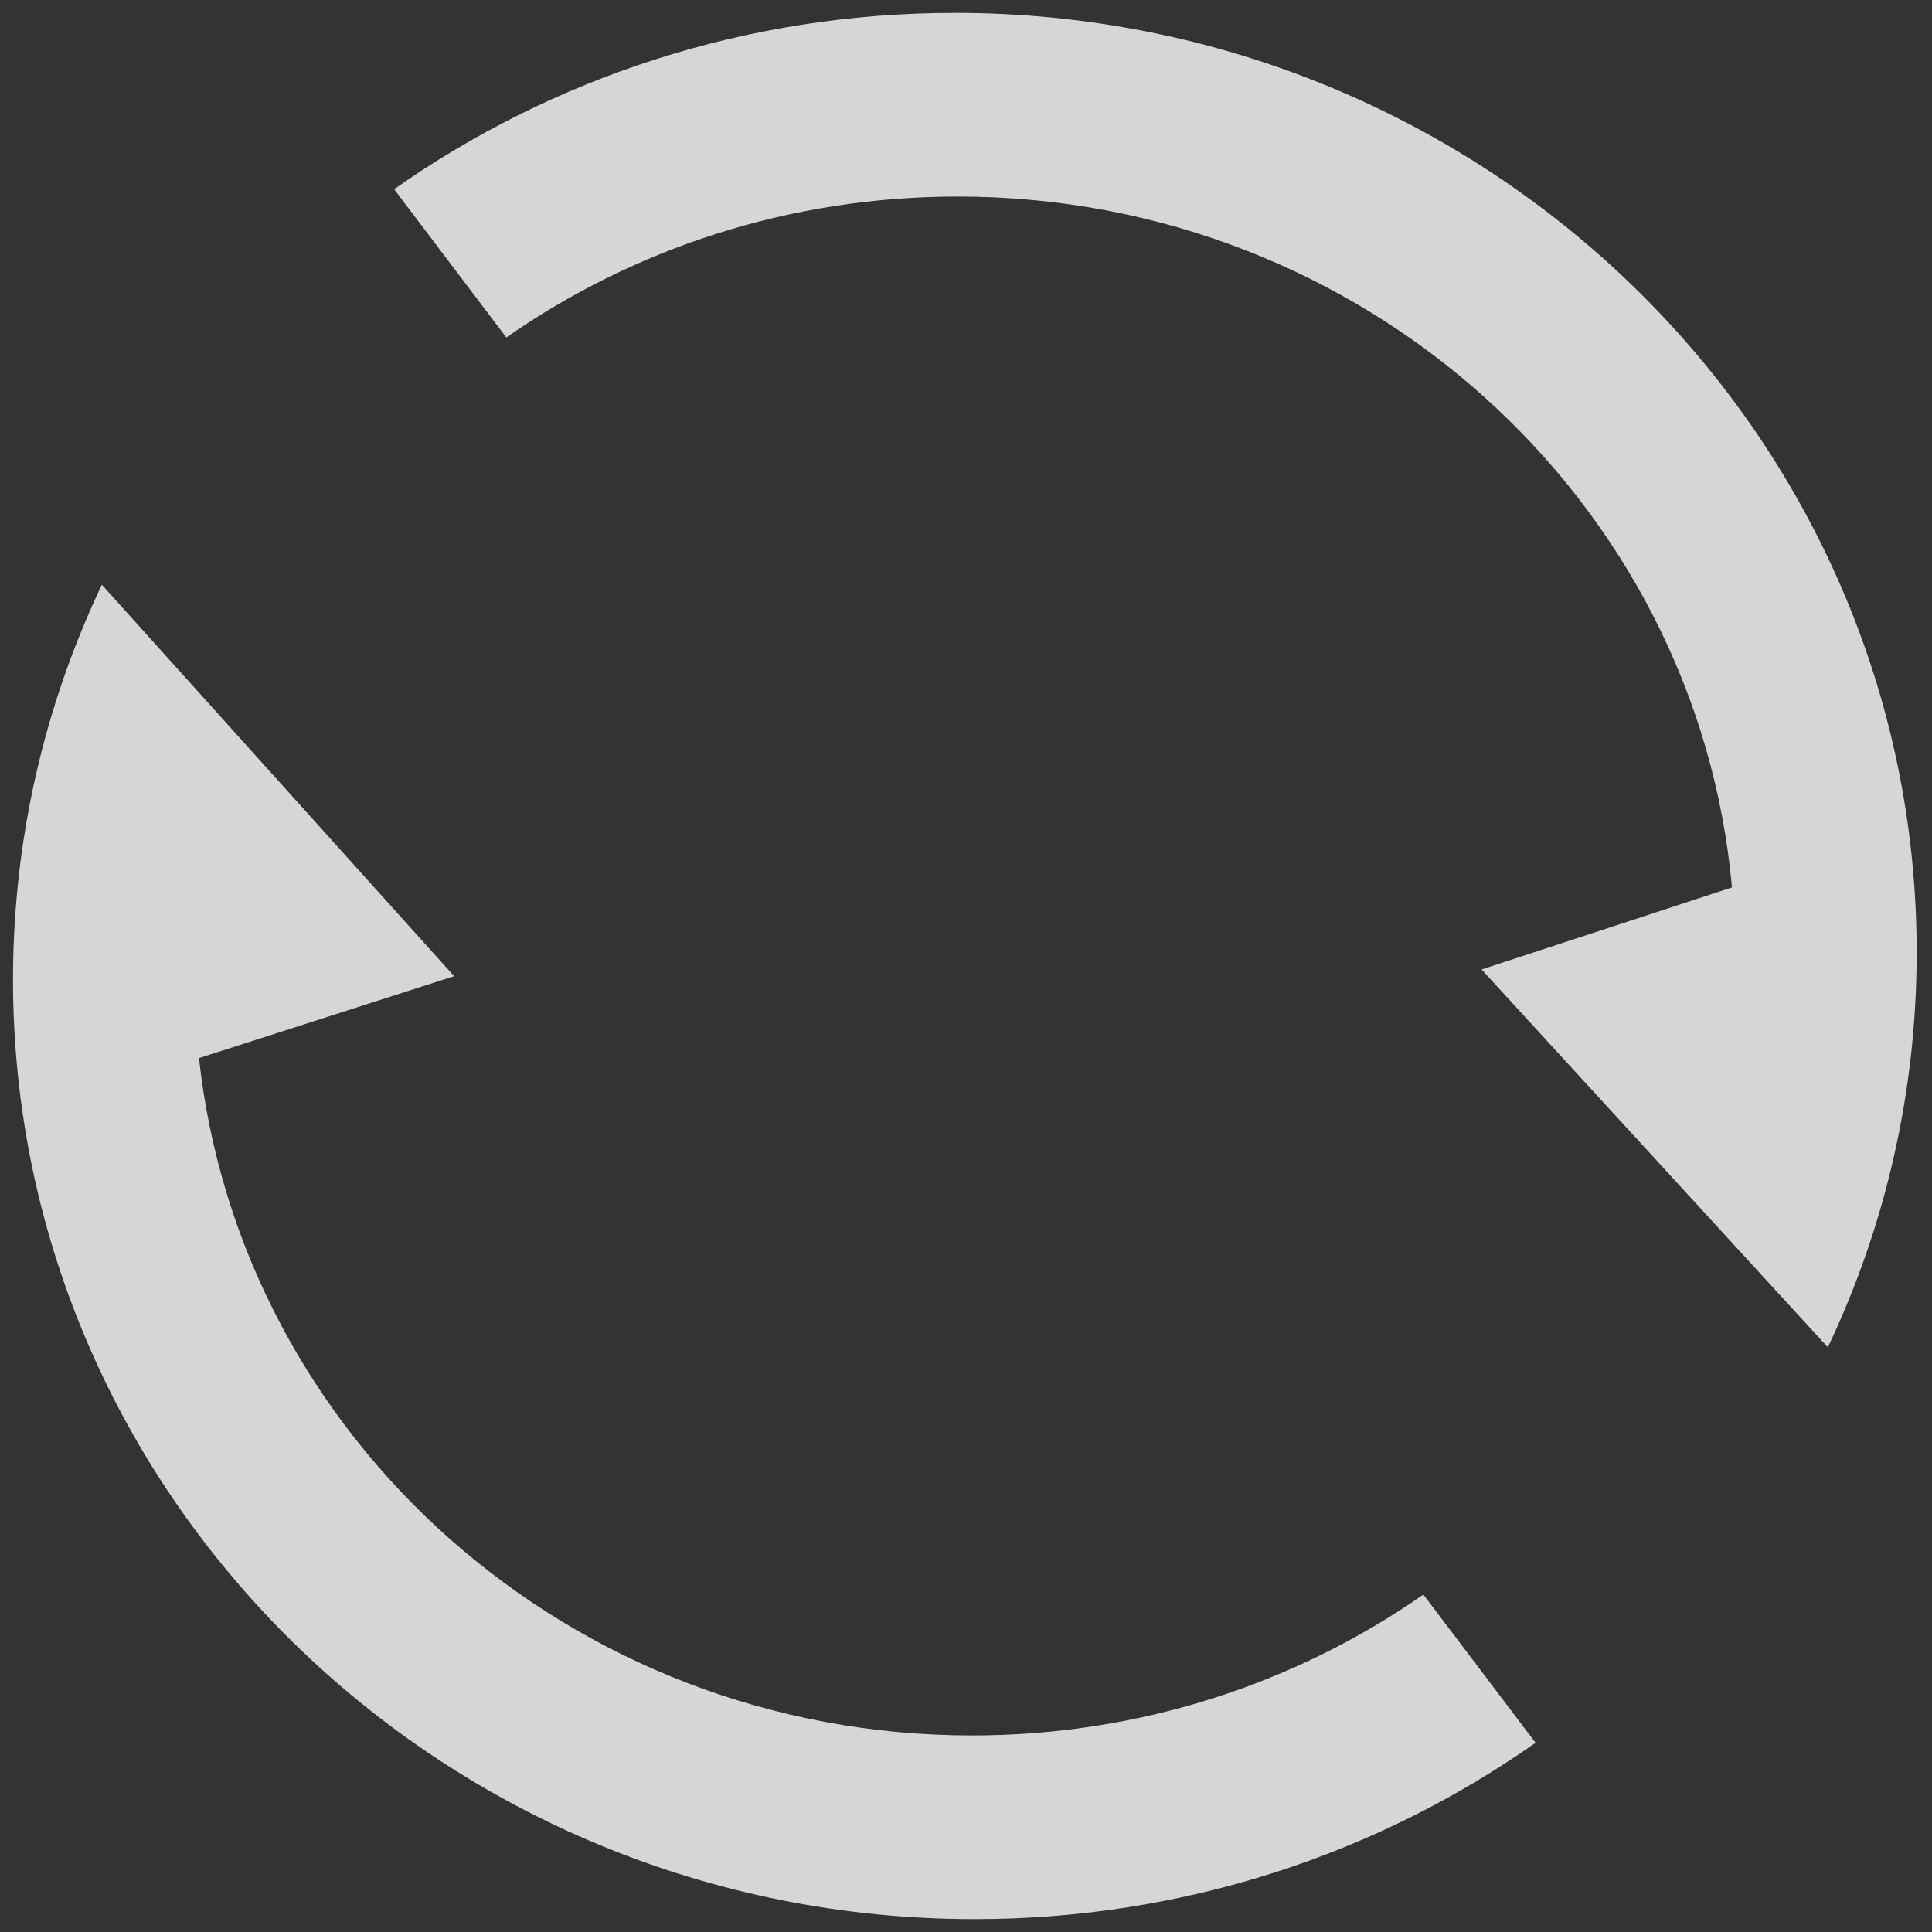 <?xml version="1.0" encoding="UTF-8"?>
<svg width="15px" height="15px" viewBox="0 0 15 15" version="1.1" xmlns="http://www.w3.org/2000/svg" xmlns:xlink="http://www.w3.org/1999/xlink">
    <rect x="0" y="0" width="15" height="15" fill="#333333" stroke="none"/>
    <!-- Generator: Sketch 52.2 (67145) - http://www.bohemiancoding.com/sketch -->
    <title> </title>
    <desc>Created with Sketch.</desc>
    <g id="-" stroke="none" stroke-width="1" fill="none" fill-rule="evenodd" opacity="0.8">
        <g id="Group" transform="translate(0.1, 0.1)" fill="#FFFFFF">
            <path d="M14.091,10.359 L14.091,10.36 L11.403,7.427 L13.347,6.79 C13.076,3.784 10.488,1.426 7.336,1.426 C6.029,1.426 4.819,1.831 3.831,2.52 L2.96,1.369 C4.186,0.507 5.69,0 7.315,0 C11.438,0 14.781,3.266 14.781,7.294 C14.781,8.389 14.534,9.427 14.092,10.359 Z" id="Combined-Shape"></path>
            <path d="M11.131,14.798 L11.131,14.8 L8.396,11.761 L10.377,11.125 C10.055,8.169 7.491,5.866 4.376,5.866 C3.069,5.866 1.859,6.271 0.871,6.96 L-3.21434546e-11,5.809 C1.226,4.947 2.73,4.44 4.355,4.44 C8.478,4.44 11.821,7.706 11.821,11.734 C11.821,12.829 11.574,13.867 11.132,14.799 Z" id="Combined-Shape" transform="translate(5.911, 9.62) scale(-1, -1) translate(-5.911, -9.62) "></path>
        </g>
    </g>
</svg>
